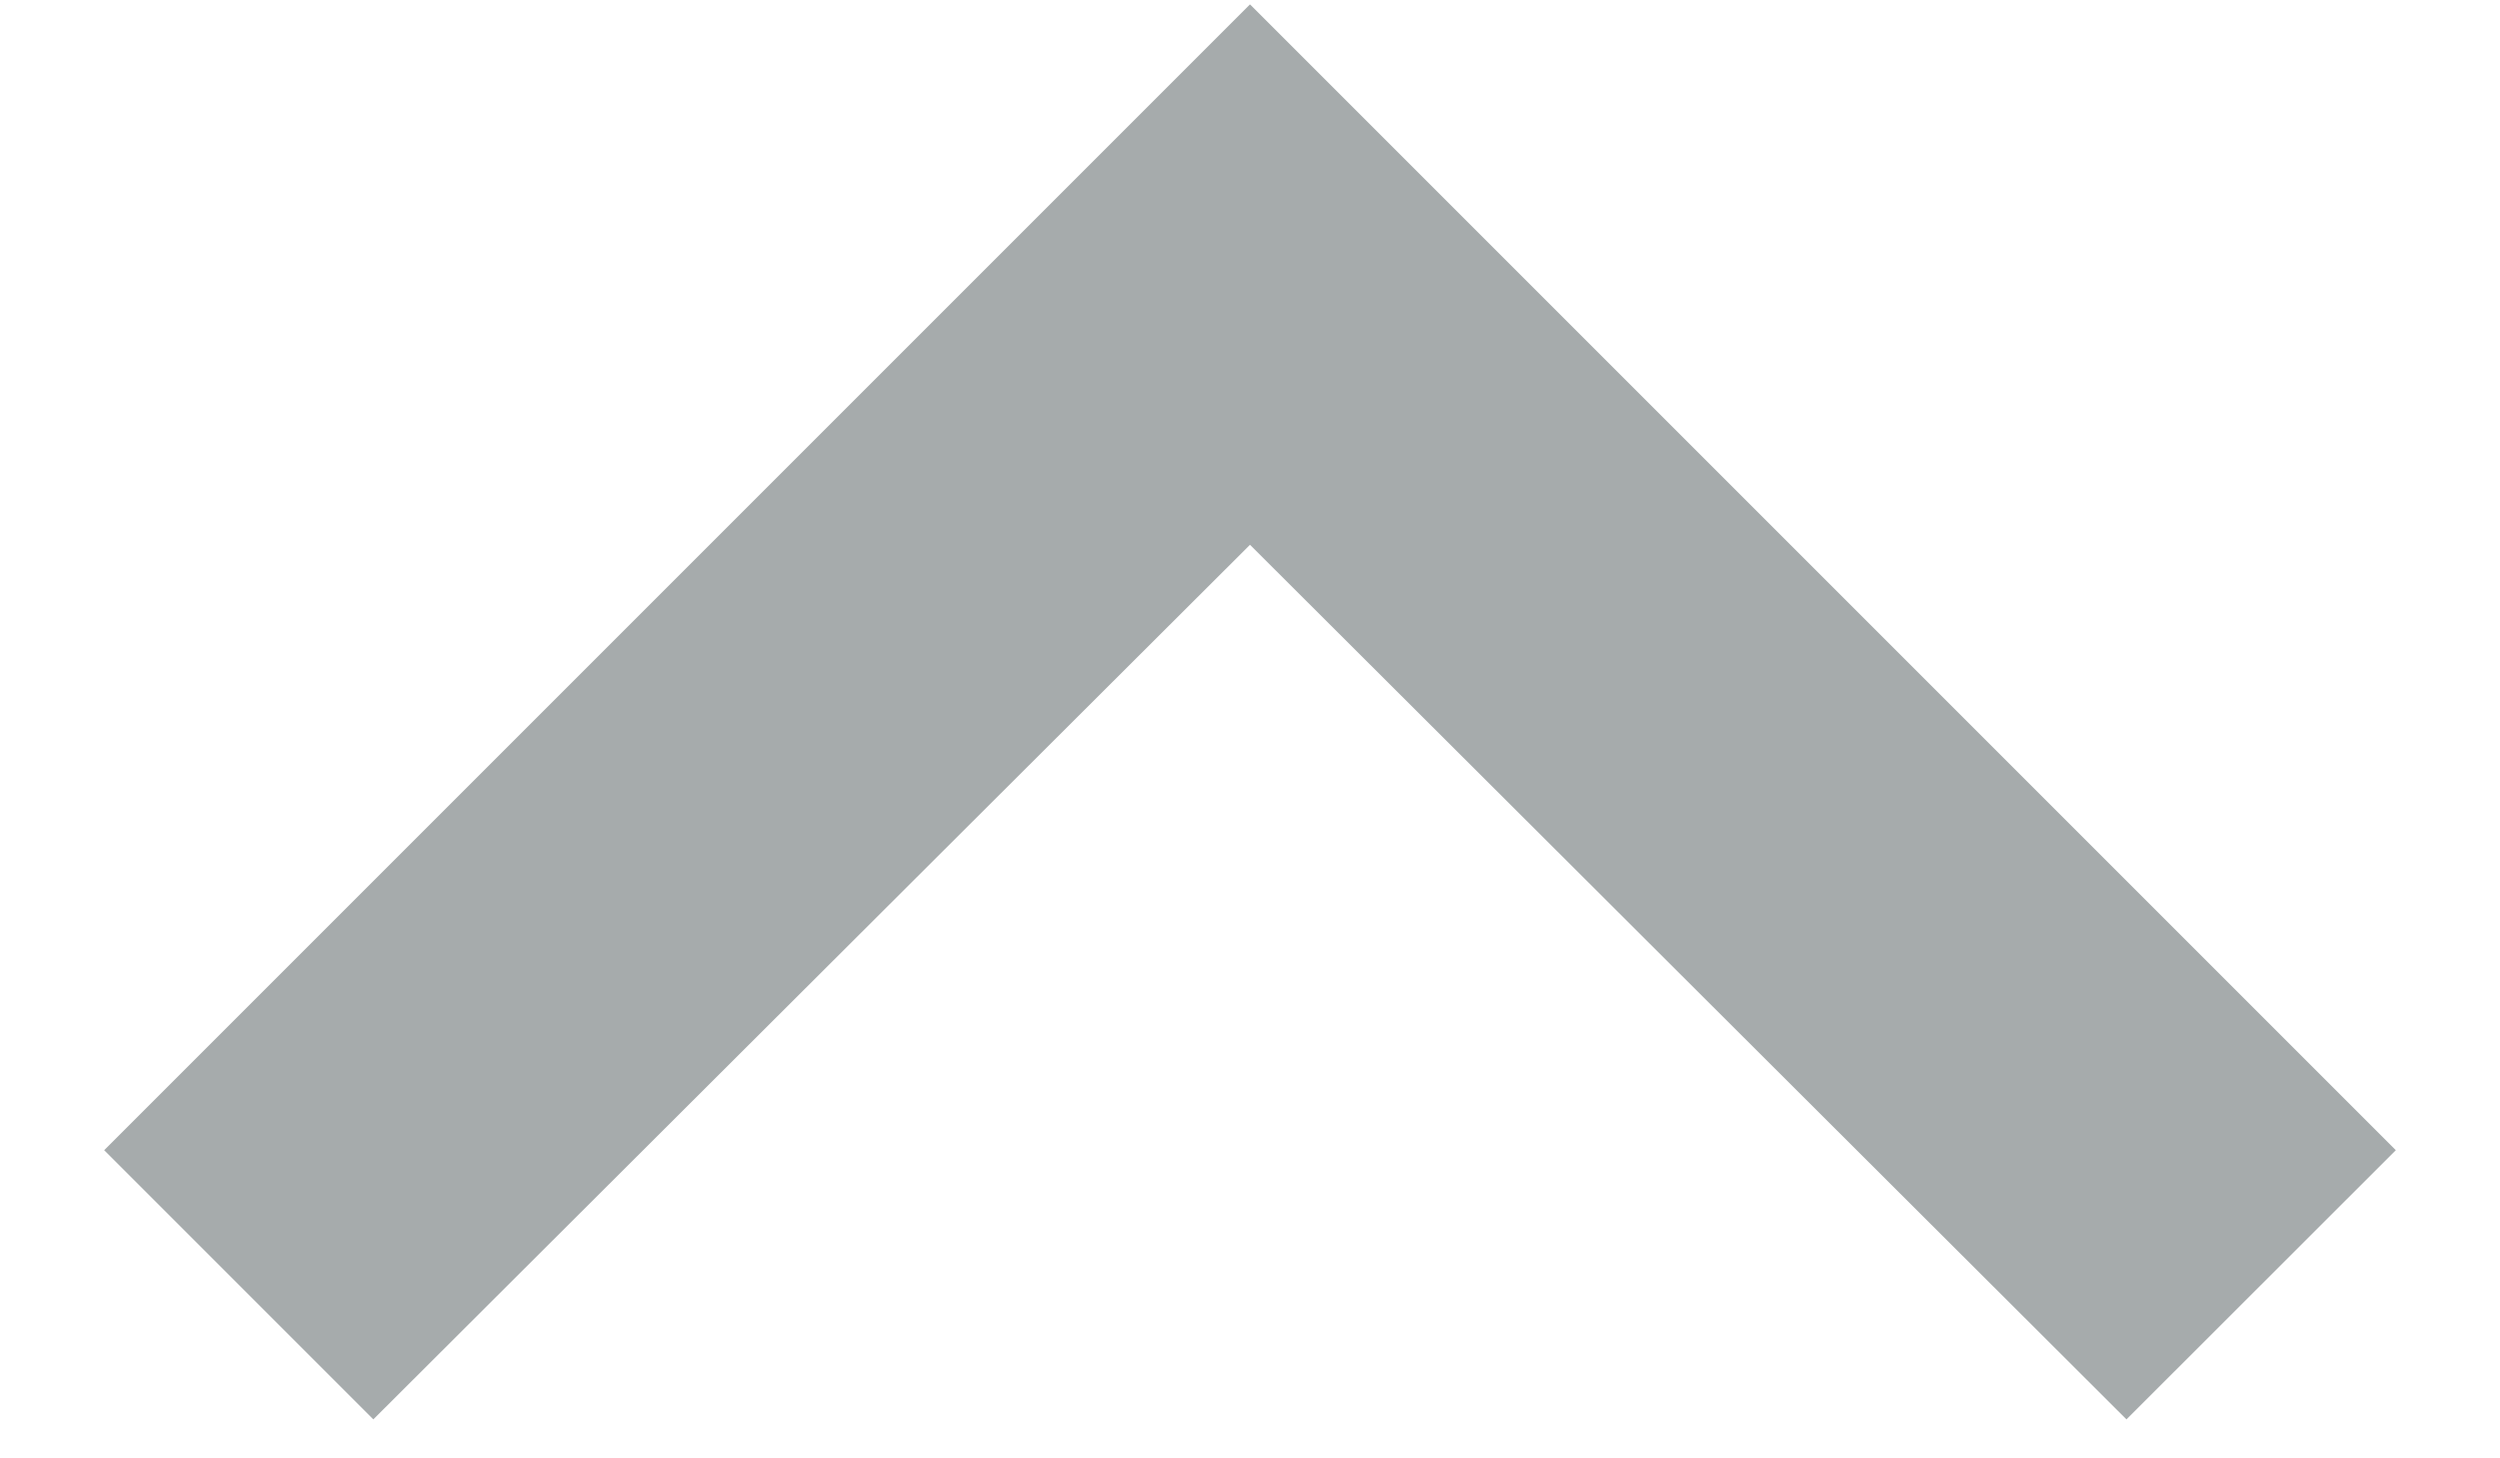 <svg width="12" height="7" viewBox="0 0 12 7" fill="none" xmlns="http://www.w3.org/2000/svg">
<path d="M10.207 6.813L6 2.615L1.792 6.813L0.5 5.521L6 0.021L11.5 5.521L10.207 6.813Z" fill="#A6ABAC"/>
</svg>

